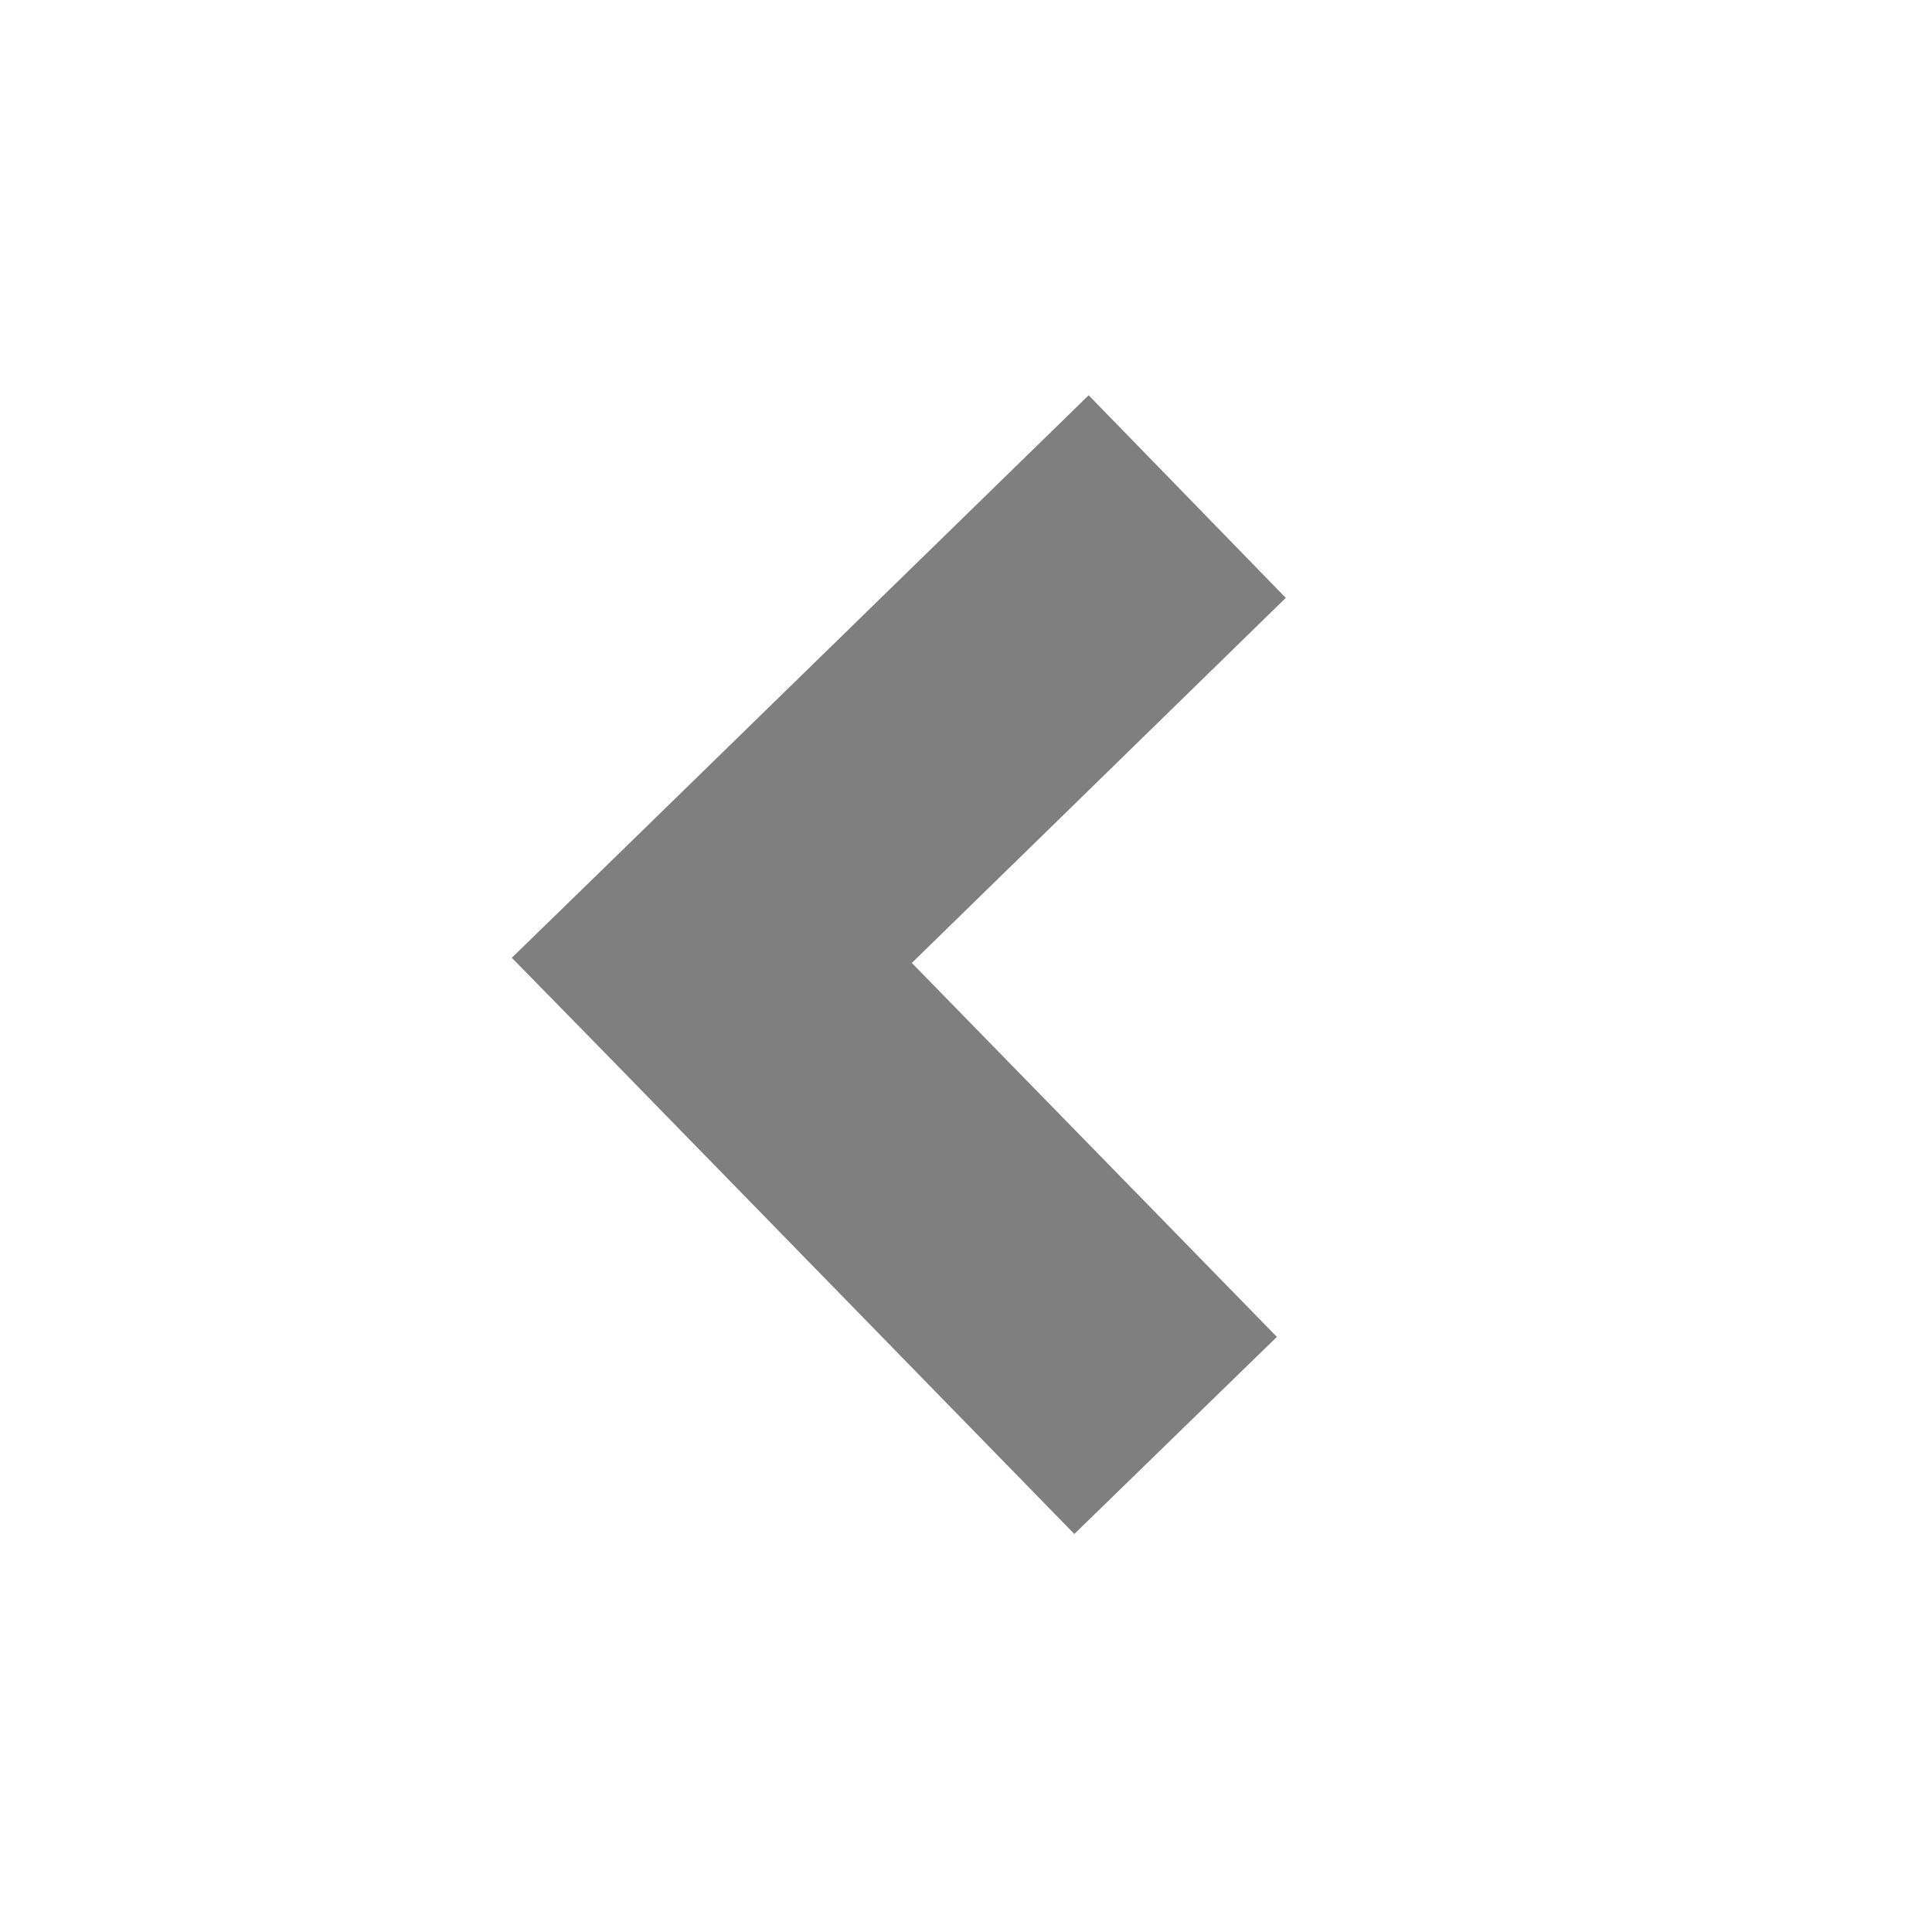 <?xml version="1.0" encoding="UTF-8" standalone="no"?>
<!--Generator: Xara Designer (www.xara.com), SVG filter version: 3.0.2.3-->

<svg
   xmlns:dc="http://purl.org/dc/elements/1.1/"
   xmlns:cc="http://creativecommons.org/ns#"
   xmlns:rdf="http://www.w3.org/1999/02/22-rdf-syntax-ns#"
   xmlns:svg="http://www.w3.org/2000/svg"
   xmlns="http://www.w3.org/2000/svg"
   xmlns:sodipodi="http://sodipodi.sourceforge.net/DTD/sodipodi-0.dtd"
   xmlns:inkscape="http://www.inkscape.org/namespaces/inkscape"
   stroke-width="0.501"
   stroke-linejoin="bevel"
   fill-rule="evenodd"
   version="1.1"
   overflow="visible"
   width="192pt"
   height="192pt"
   viewBox="0 0 192 192"
   id="svg3336"
   inkscape:version="0.91 r13725"
   sodipodi:docname="ui_down_2.svg">
  <sodipodi:namedview
     pagecolor="#ffffff"
     bordercolor="#666666"
     borderopacity="1"
     objecttolerance="10"
     gridtolerance="10"
     guidetolerance="10"
     inkscape:pageopacity="0"
     inkscape:pageshadow="2"
     inkscape:window-width="1871"
     inkscape:window-height="1056"
     id="namedview3422"
     showgrid="false"
     inkscape:zoom="1.3169864"
     inkscape:cx="103.16697"
     inkscape:cy="51.897474"
     inkscape:window-x="49"
     inkscape:window-y="24"
     inkscape:window-maximized="1"
     inkscape:current-layer="svg3336" />
  <defs
     id="defs3338" />
  <g
     id="Document"
     font-size="16"
     transform="matrix(0,1,1,0,187.969,-4.2056859e-4)"
     style="font-size:16px;font-family:'Times New Roman';fill:none;stroke:#000000">
    <g
       id="Spread"
       transform="translate(0,-192)">
      <g
         id="Layer 5">
        <path
           d="m 105.217,64.718 47.229,46.079 -19.589,20.13 -37.16,-36.279 -36.28,37.163 -20.136,-19.59 46.076,-47.232 9.826,-10.094 z"
           stroke-miterlimit="79.84"
           id="path3420"
           inkscape:connector-curvature="0"
           style="fill:#7f7f7f;fill-rule:evenodd;stroke:none;stroke-width:0.5;stroke-miterlimit:79.84;marker-start:none;marker-end:none"
           sodipodi:nodetypes="ccccccccc" />
      </g>
    </g>
  </g>
</svg>
